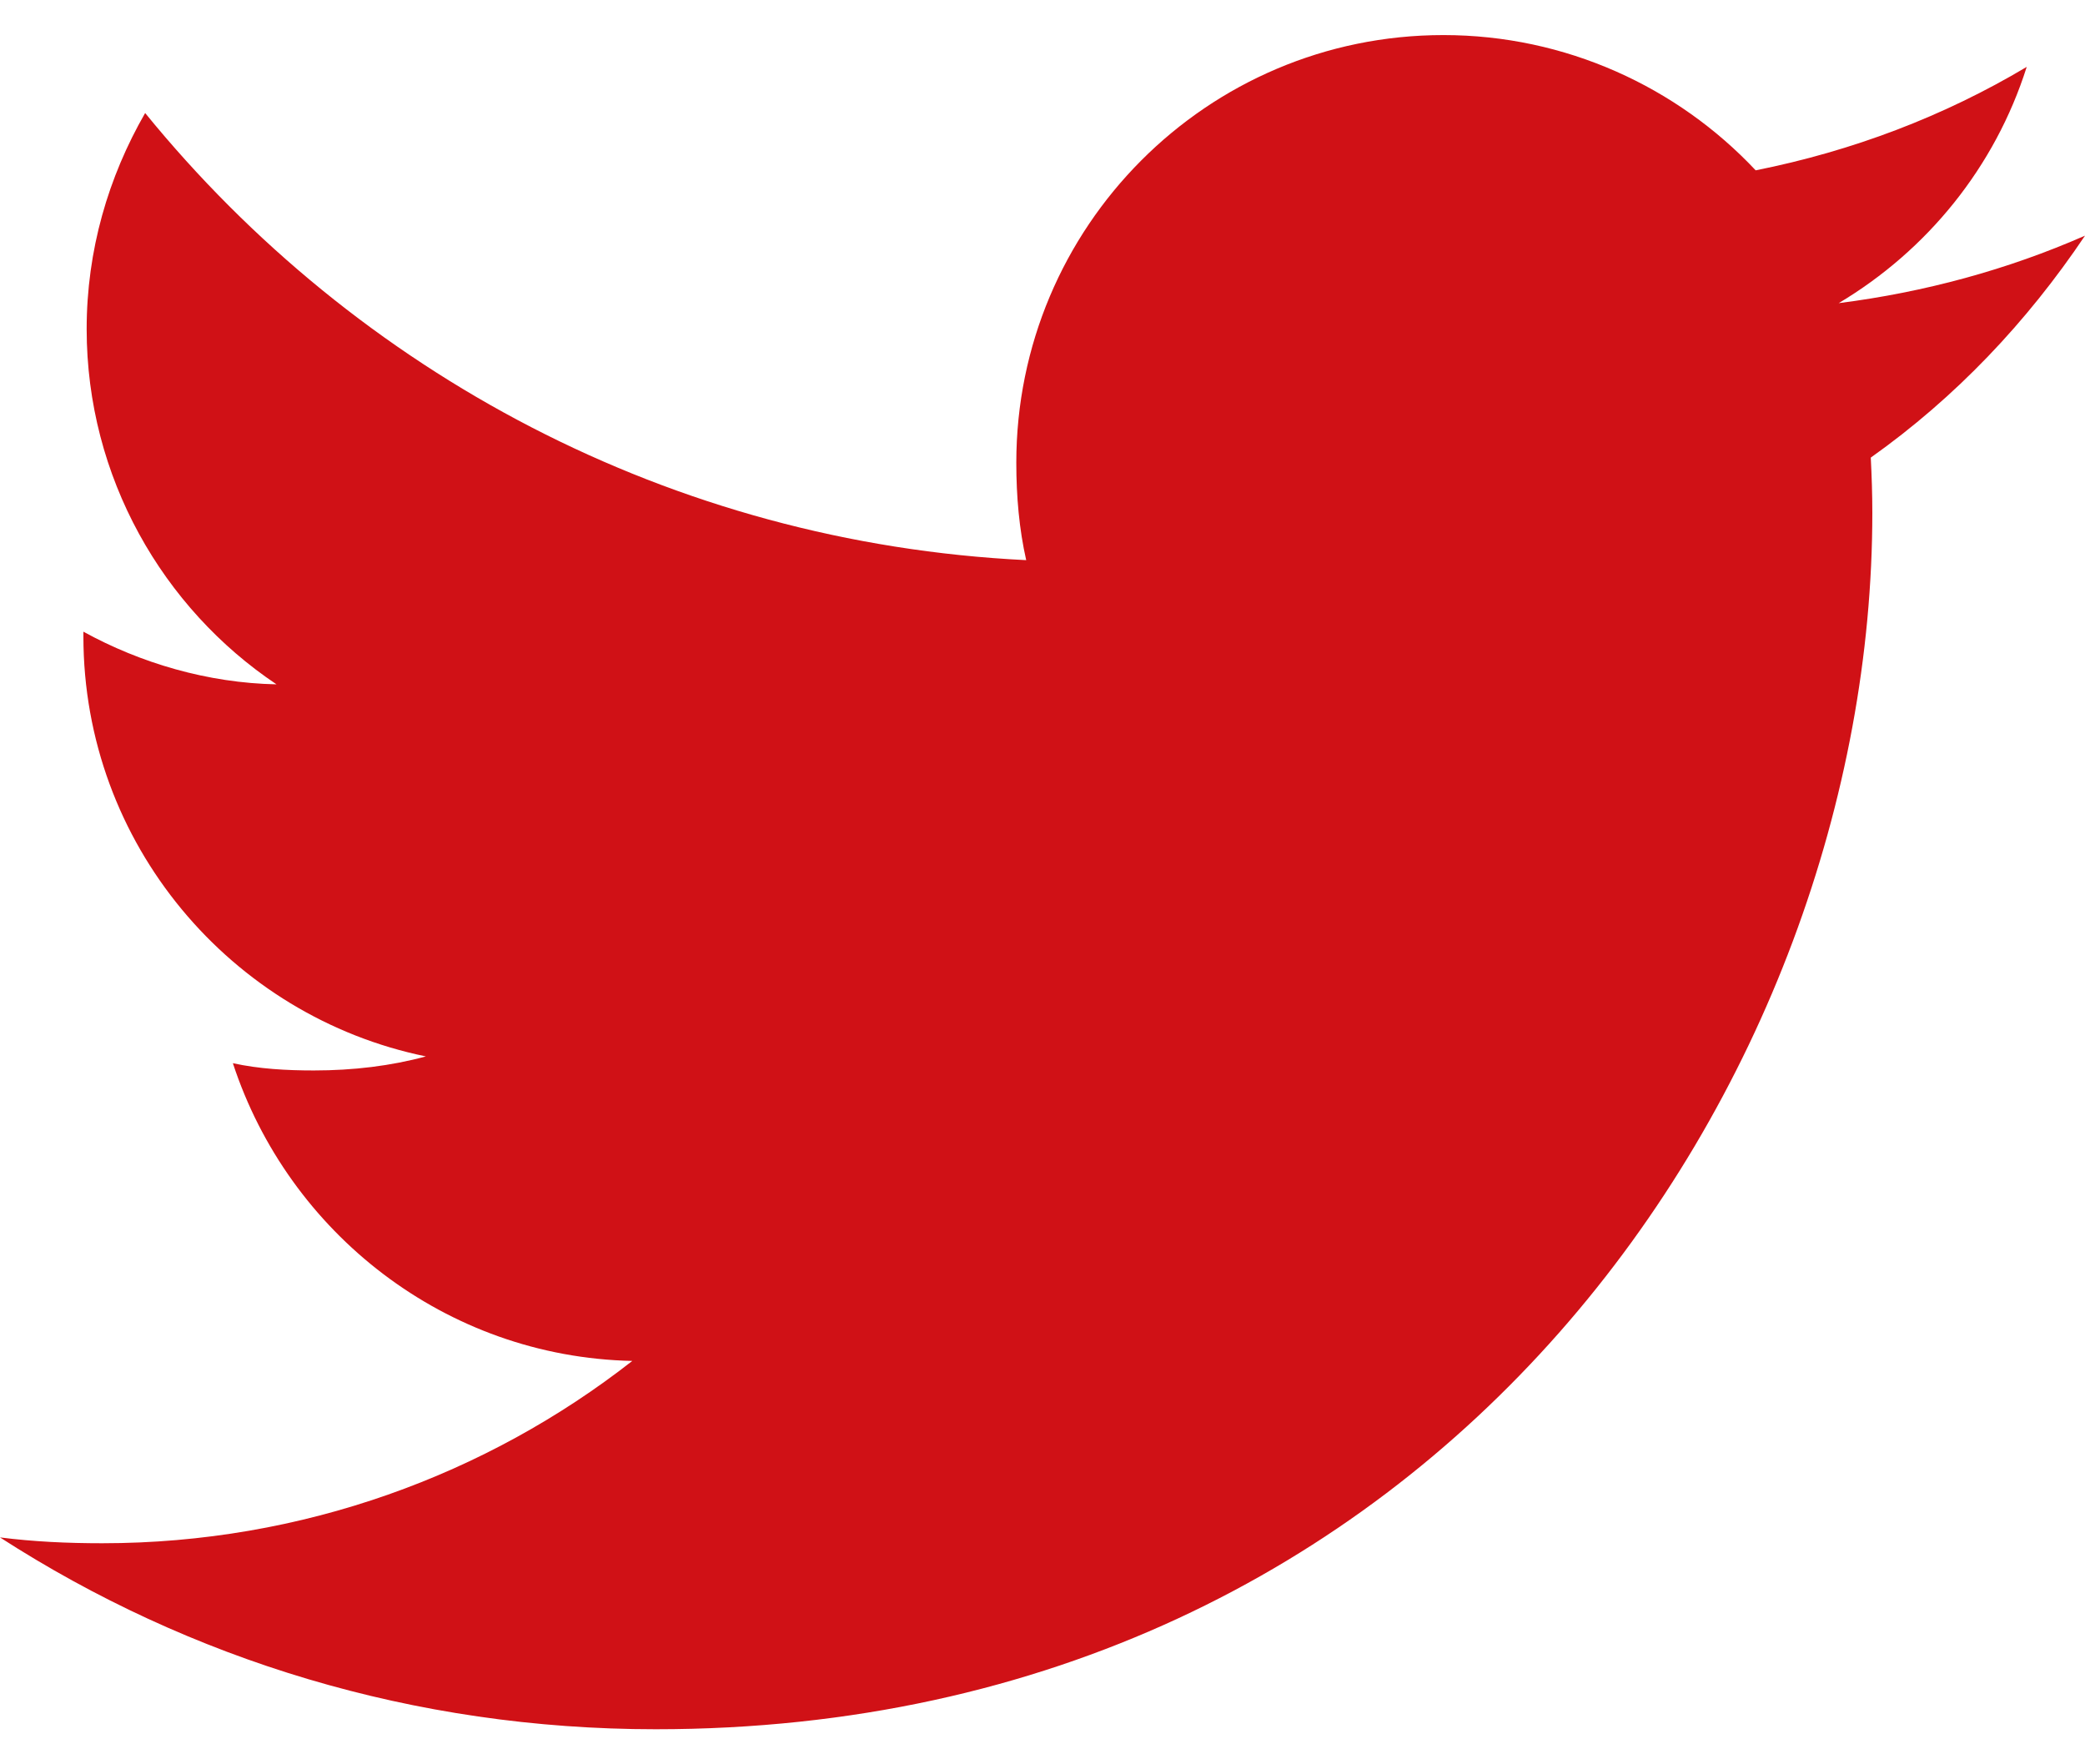 <svg width="39" height="33" viewBox="0 0 39 33" fill="none" xmlns="http://www.w3.org/2000/svg">
<path d="M39 4.408C37.55 5.044 36.004 5.465 34.393 5.67C36.051 4.681 37.316 3.125 37.91 1.251C36.365 2.172 34.659 2.823 32.84 3.186C31.373 1.624 29.282 0.656 27 0.656C22.574 0.656 19.01 4.249 19.01 8.654C19.01 9.287 19.064 9.897 19.195 10.477C12.548 10.153 6.667 6.967 2.715 2.114C2.026 3.311 1.621 4.681 1.621 6.155C1.621 8.924 3.047 11.379 5.172 12.8C3.888 12.775 2.628 12.403 1.56 11.815C1.56 11.839 1.56 11.871 1.56 11.903C1.56 15.788 4.331 19.015 7.966 19.759C7.315 19.937 6.606 20.022 5.87 20.022C5.358 20.022 4.841 19.993 4.356 19.886C5.392 23.052 8.331 25.38 11.827 25.455C9.107 27.583 5.653 28.865 1.913 28.865C1.258 28.865 0.629 28.836 0 28.756C3.542 31.04 7.739 32.344 12.265 32.344C26.978 32.344 35.022 20.156 35.022 9.592C35.022 9.239 35.01 8.897 34.993 8.559C36.58 7.433 37.913 6.026 39 4.408Z" fill="#D01116"/>
</svg>
